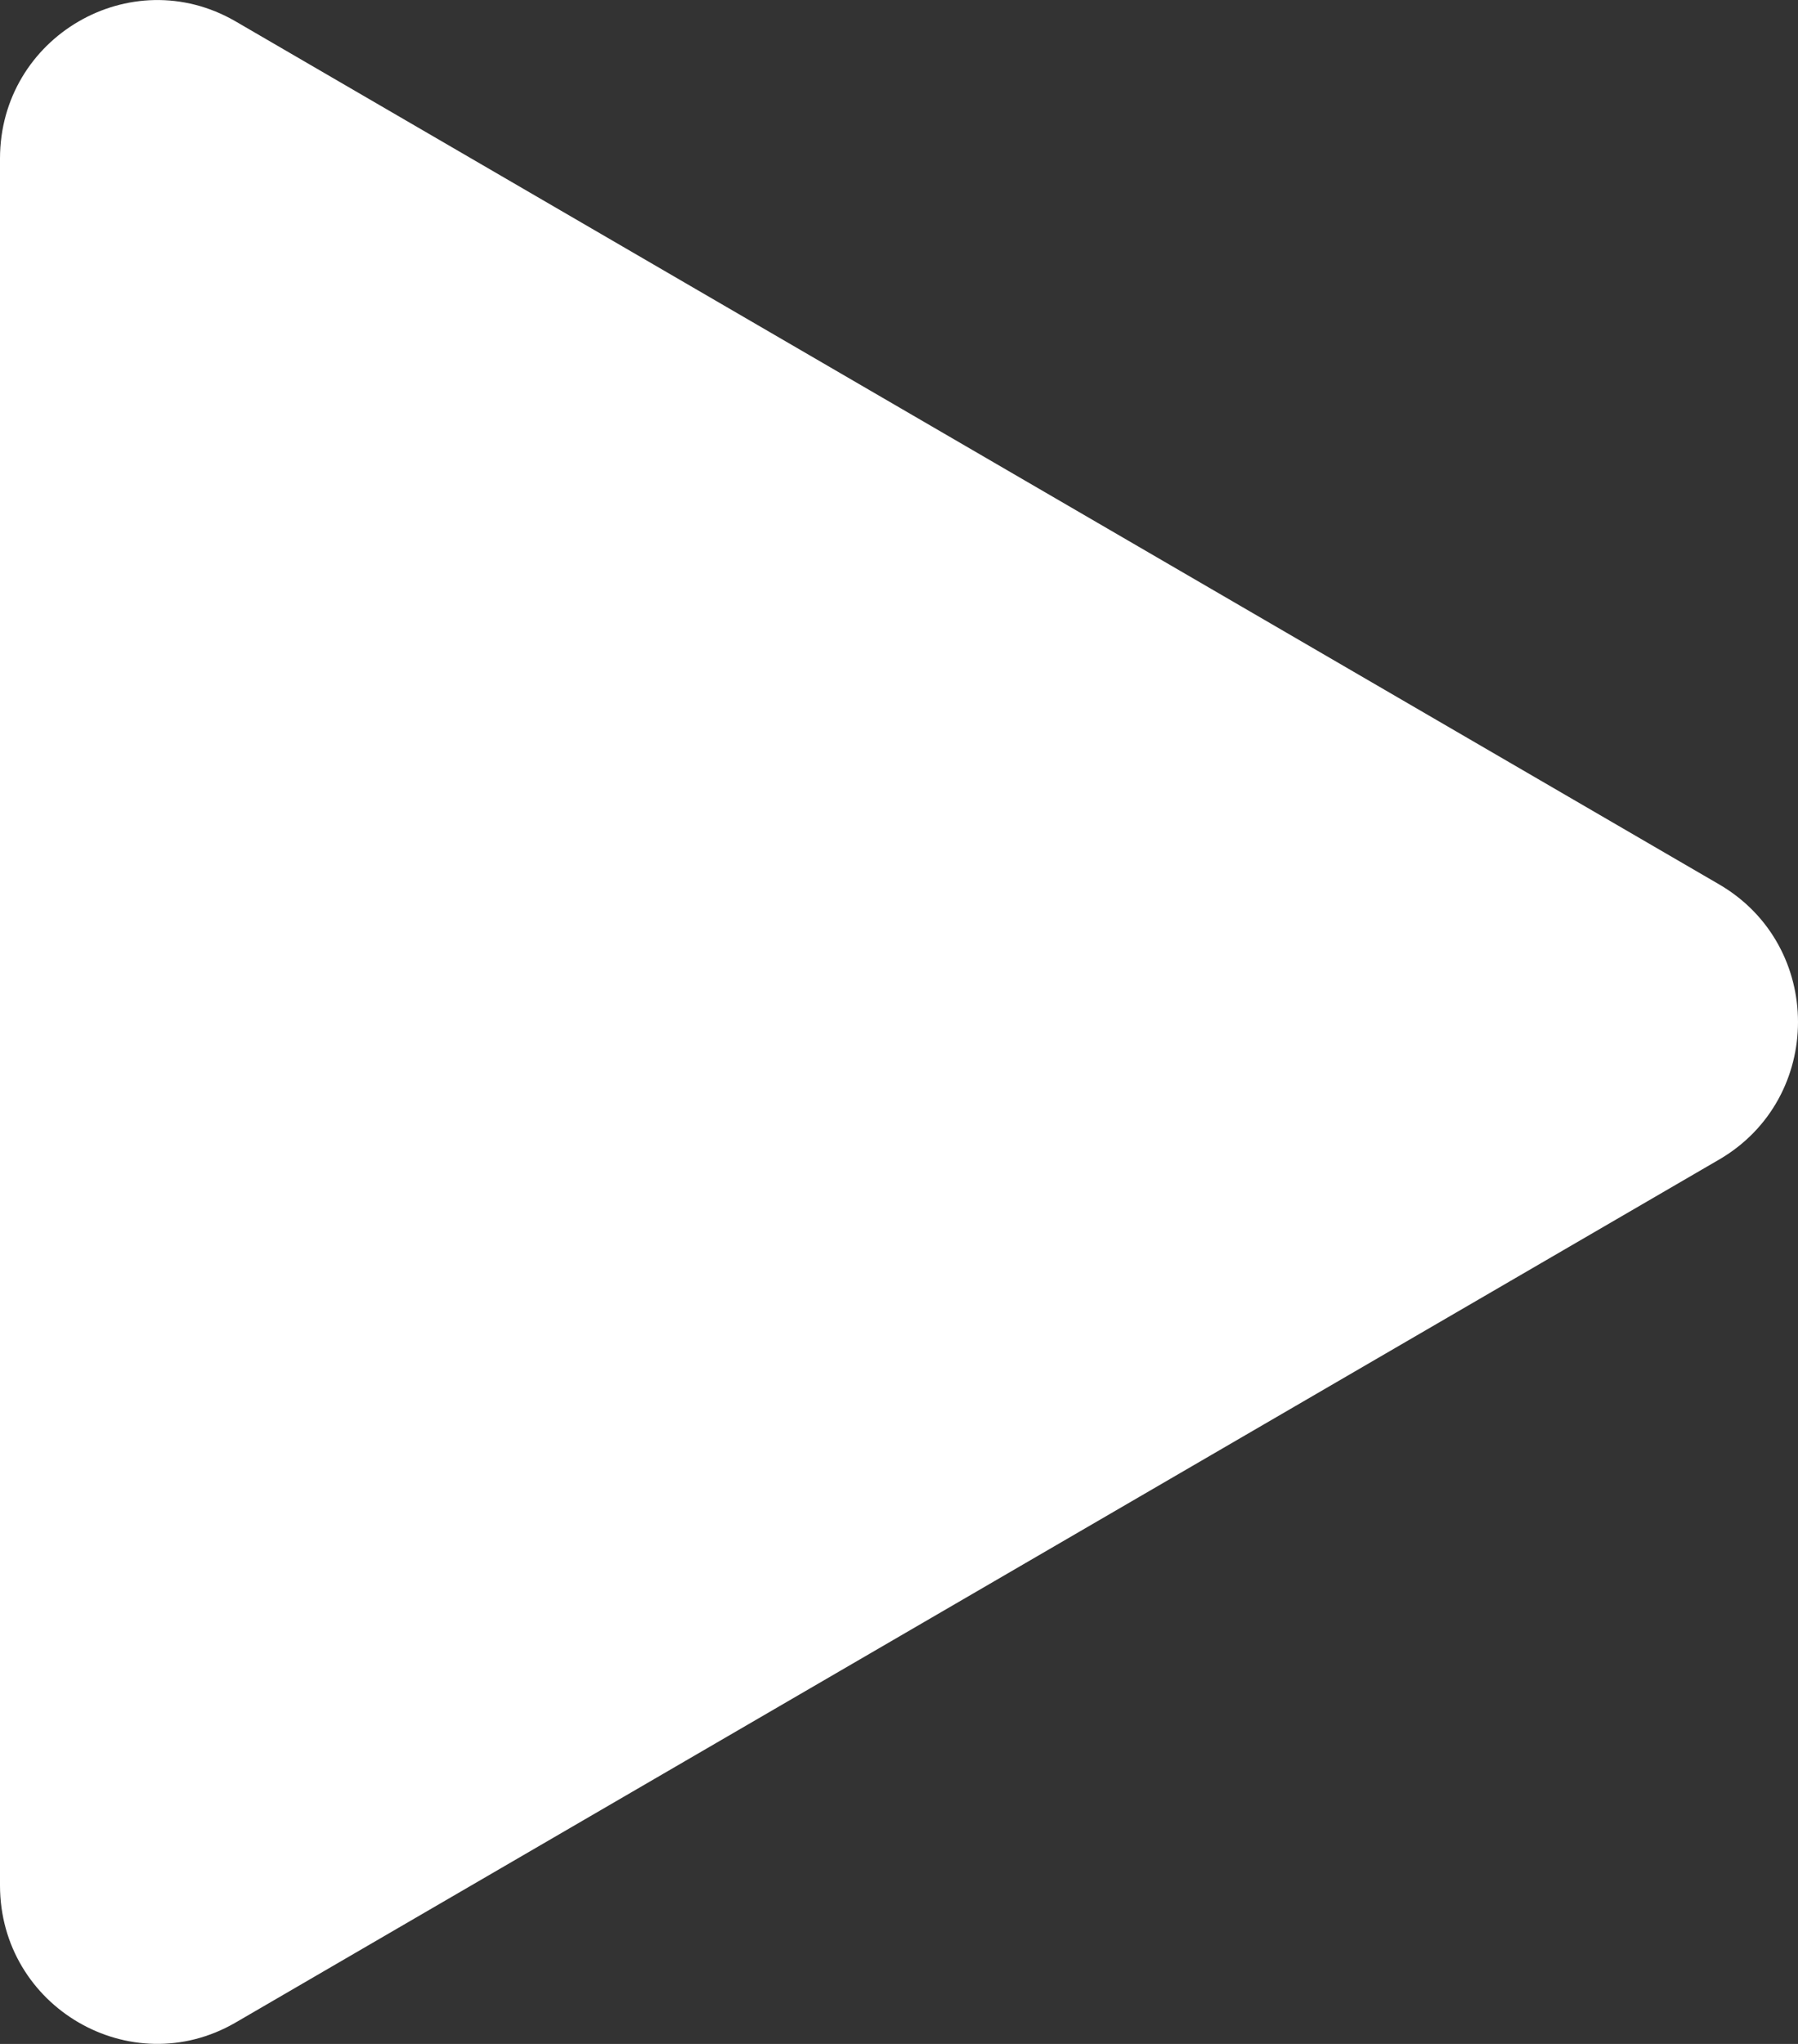 <?xml version="1.0" encoding="utf-8"?>
<svg xmlns="http://www.w3.org/2000/svg"
	xmlns:xlink="http://www.w3.org/1999/xlink"
	width="22px" height="25px" viewBox="0 0 22 25">
<rect x="0" y="0" width="22" height="25" fill="#333333" stroke="none"/>
<path fillRule="evenodd" d="M 21.04 14.18C 21.04 14.18 2.88 24.74 2.88 24.74 1.6 25.48 0 24.55 0 23.06 0 23.06 0 1.94 0 1.94 0 0.45 1.6-0.48 2.88 0.26 2.88 0.26 21.04 10.82 21.04 10.82 22.32 11.57 22.32 13.43 21.04 14.18Z" fill="rgb(255,255,255)"/></svg>